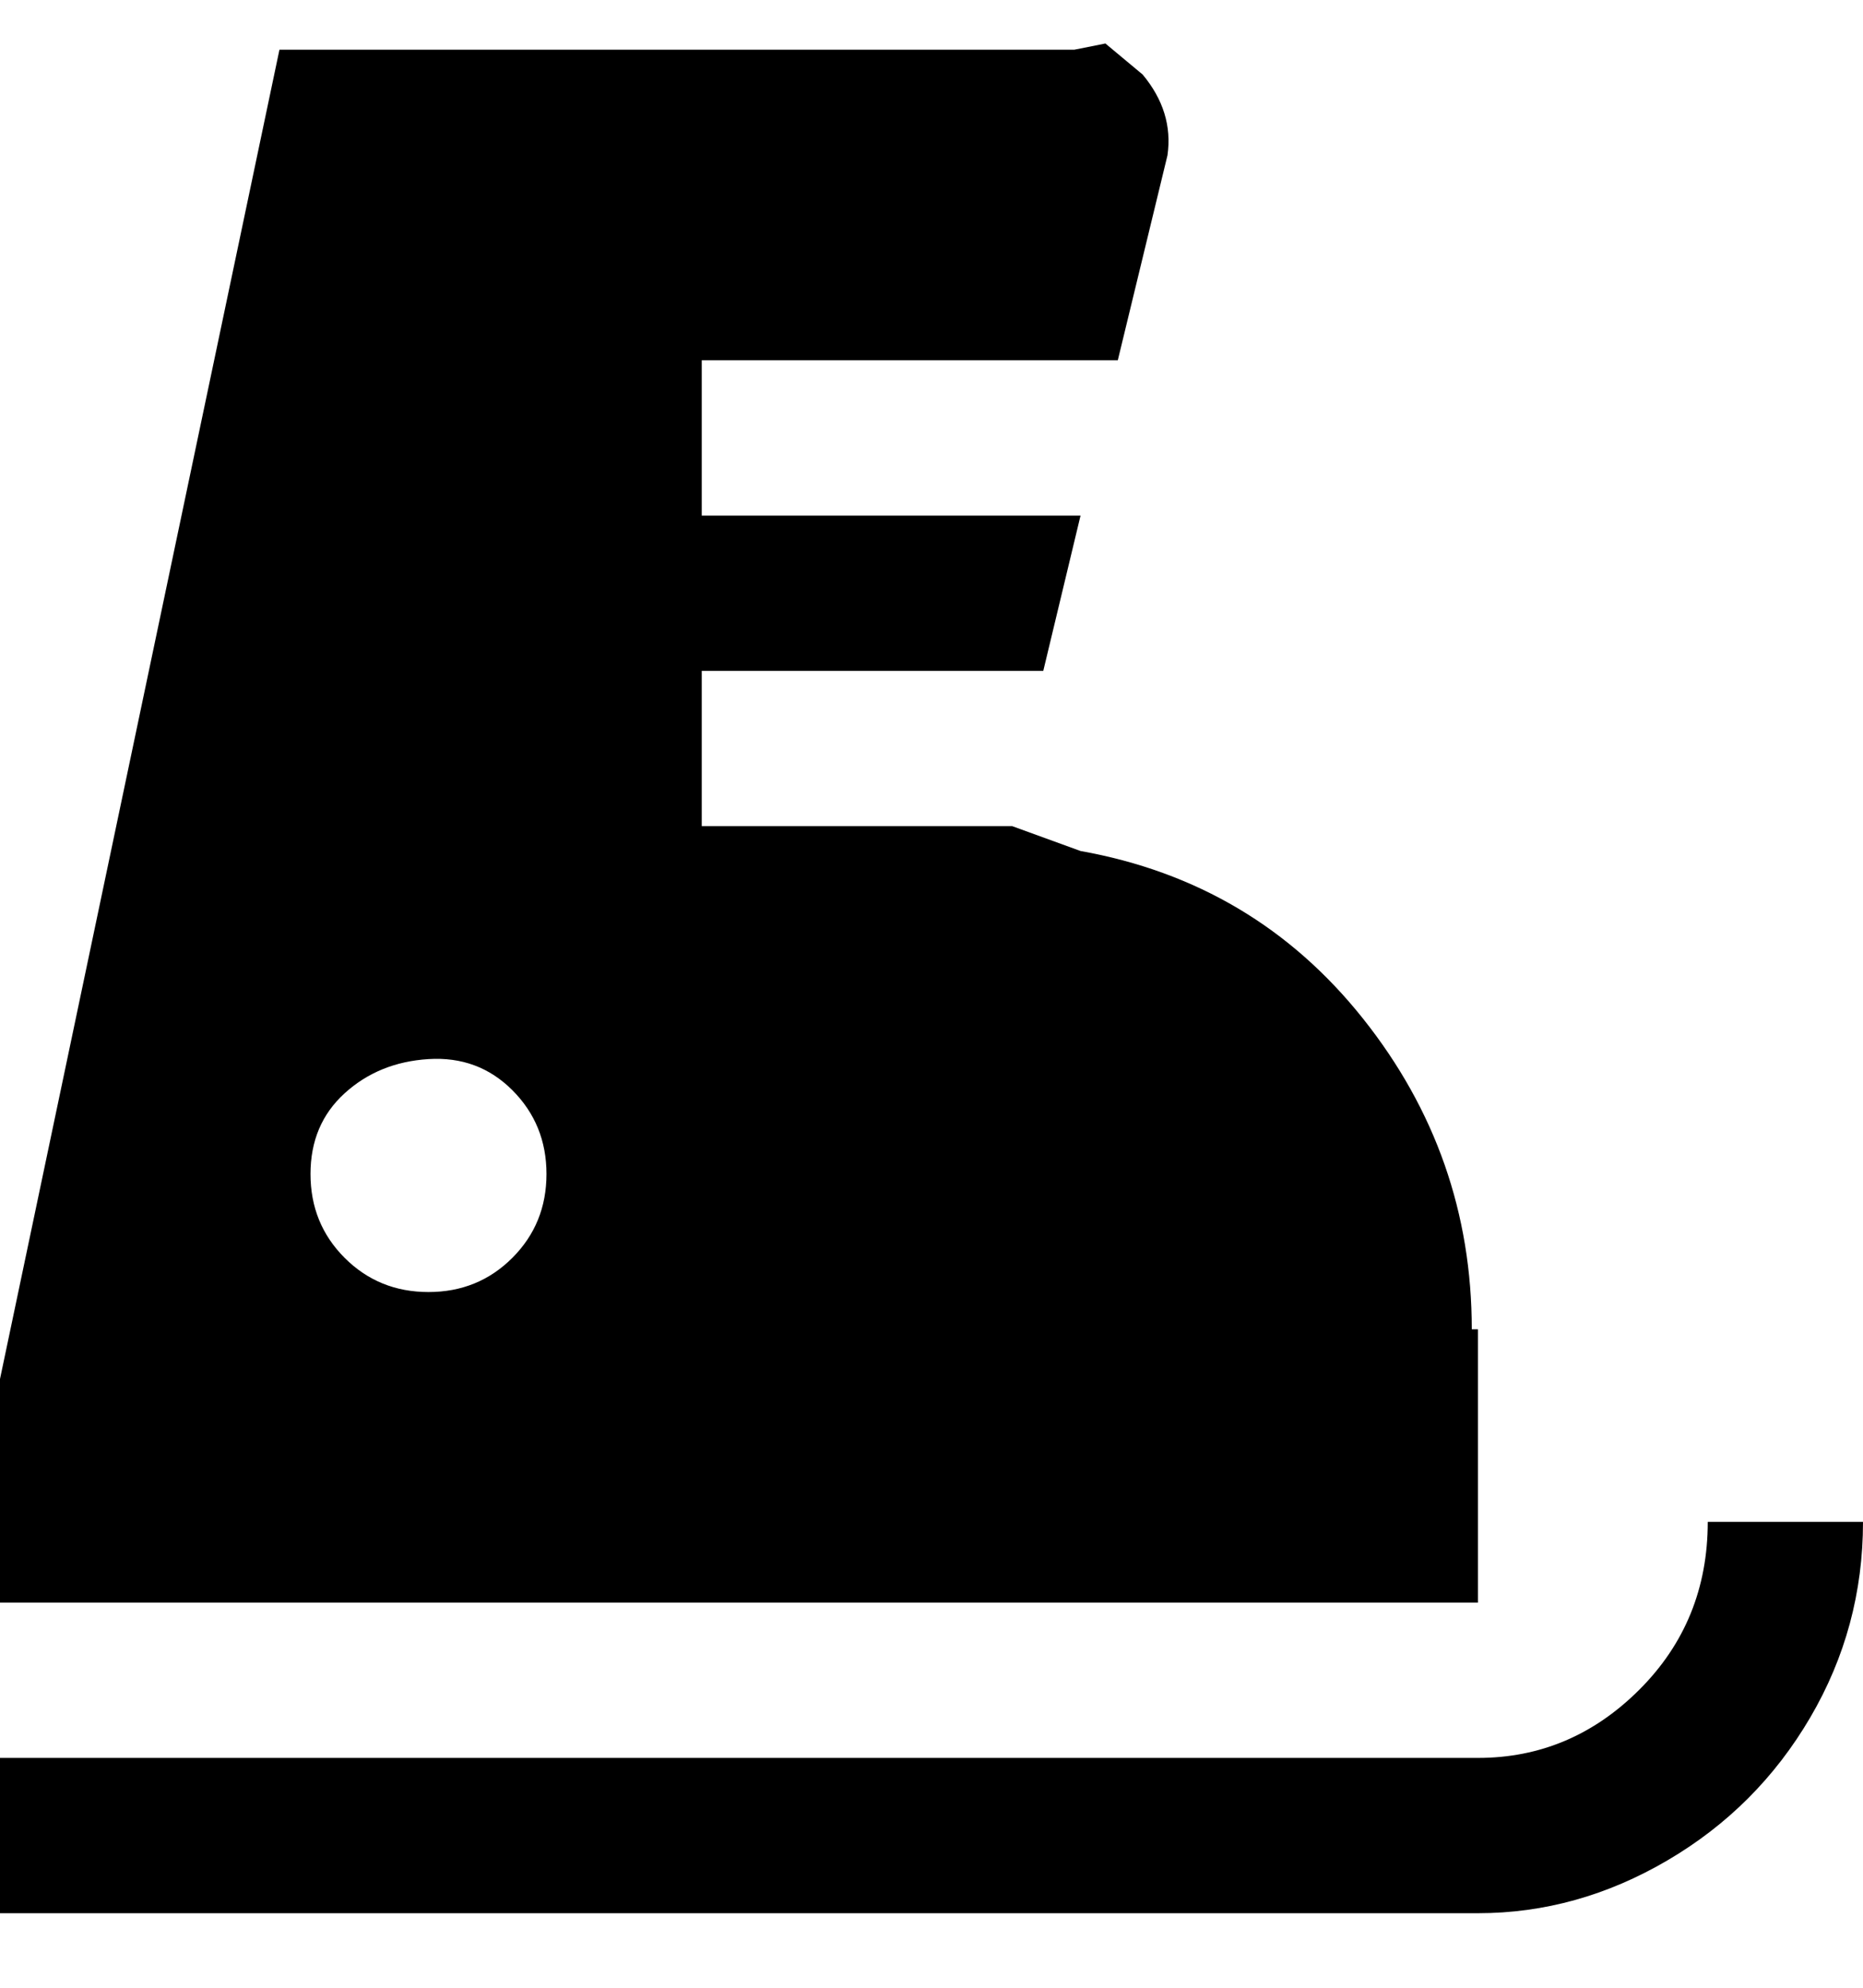 <svg viewBox="0 0 300 320" xmlns="http://www.w3.org/2000/svg"><path d="M238 308H0v-25h238q15 0 26-11t11-27h25q0 17-8.5 31.5t-23 23Q254 308 238 308zm0-94v44H0v-36L45 8h128l5-1 6 5q5 6 4 13l-8 33h-67v25h61l-6 25h-55v25h50l11 4q28 5 45.5 27t17.5 50h1zM88 189q0-8-5.5-13.5t-13.5-5q-8 .5-13.5 5.5T50 189q0 8 5.5 13.5T69 208q8 0 13.5-5.5T88 189z"/></svg>
